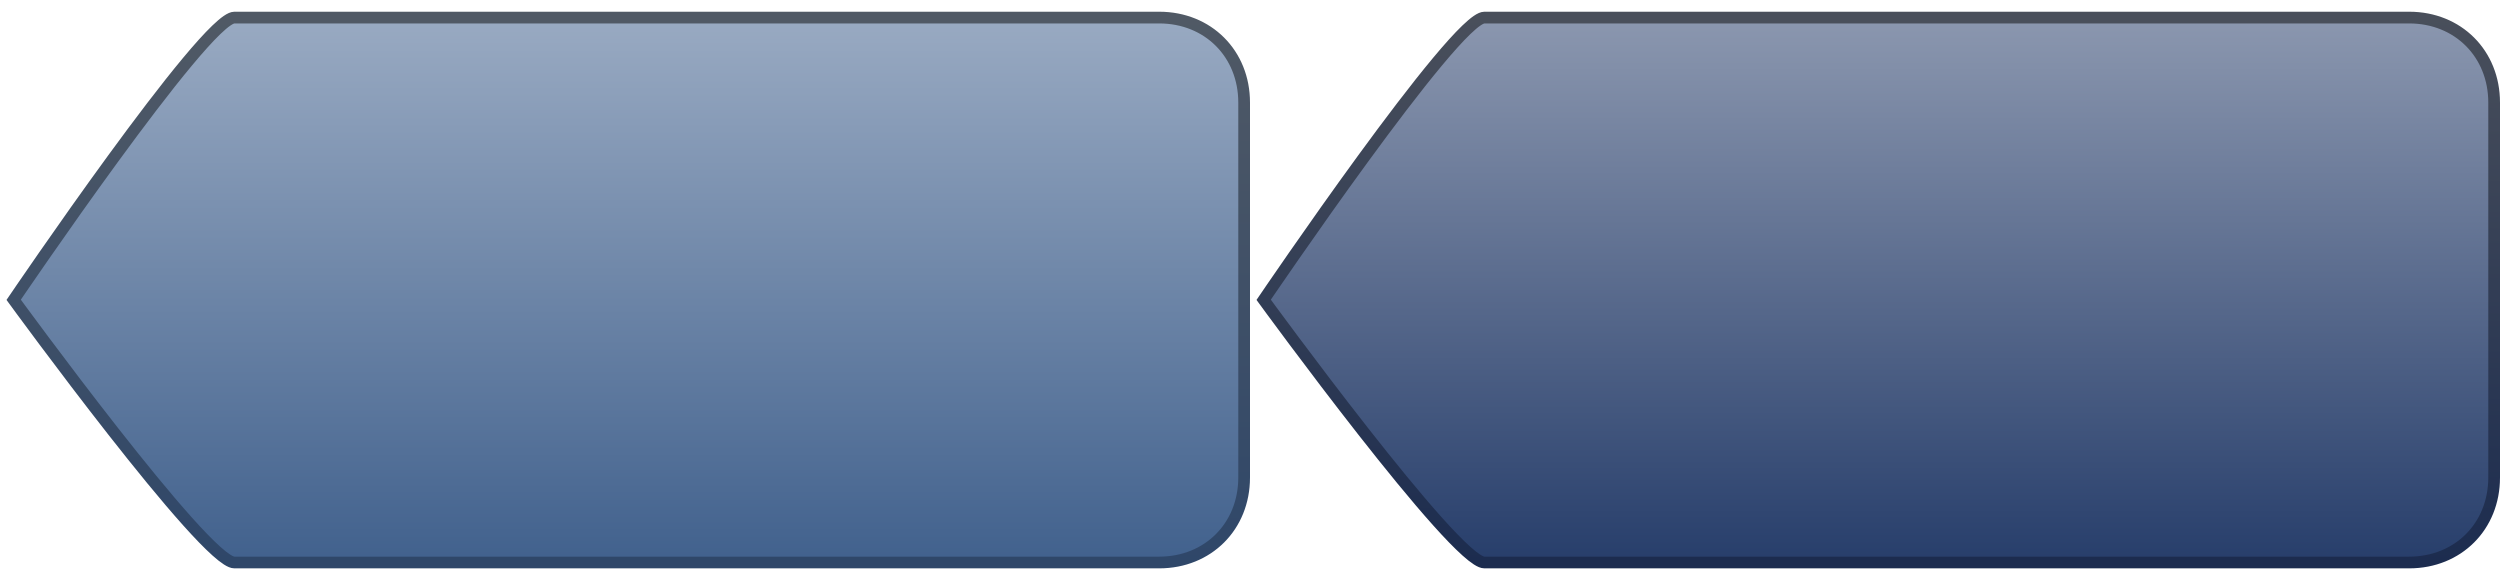 <?xml version="1.0" encoding="UTF-8" standalone="no"?>

<svg
    xmlns:svg="http://www.w3.org/2000/svg"
    xmlns="http://www.w3.org/2000/svg"
    xmlns:xlink="http://www.w3.org/1999/xlink"
    width="128" height="30"
    viewBox="0 0 256 60"
    >
    <defs>
        <style>
            <![CDATA[
                .button {stroke-width:1.2px; filter:url(#shadow);}
                .up {fill:url(#upfill); stroke:url(#upborder);}
                .down {fill:url(#downfill); stroke:url(#downborder);}
            ]]>
        </style>
        <linearGradient id="upborder" x1="0%" x2="0%" y1="0%" y2="100%">
            <stop offset="0" style="stop-color:#505965;" />
            <stop offset="1" style="stop-color:#2F4769;" />
        </linearGradient>
        <linearGradient id="upfill" x1="0%" x2="0%" y1="0%" y2="100%">
            <stop offset="0" style="stop-color:#99AAC2;" />
            <stop offset="1" style="stop-color:#41618D;" />
        </linearGradient>
        <linearGradient id="downborder" x1="0%" x2="0%" y1="0%" y2="100%">
            <stop offset="0" style="stop-color:#494F5B;" />
            <stop offset="1" style="stop-color:#1C2C4F;" />
        </linearGradient>
        <linearGradient id="downfill" x1="0%" x2="0%" y1="0%" y2="100%">
            <stop offset="0" style="stop-color:#8B97AF" />
            <stop offset="1" style="stop-color:#273E6B;" />
        </linearGradient>
        <filter id="shadow" color-interpolation-filters="sRGB">
            <feOffset result="offOut" in="SourceGraphic" dx="0" dy="-1px" />
            <feColorMatrix result="matrixOut1" in="offOut" type="matrix"
                values=".65 0   0   0 0
                        0   .65 0   0 0
                        0   0   .65 0 0
                        0   0   0   1 0" />
            <feBlend in="SourceGraphic" in2="matrixOut1" mode="normal" result="withtop" />
            <feOffset result="offOut" in="SourceGraphic" dx="0" dy="1.2px" />
            <feColorMatrix result="matrixOut2" in="offOut" type="matrix"
                values="0  0  0  0  1
                        0  0  0  0  1
                        0  0  0  0  1
                        0  0  0  .3 0" />
            <feBlend in="withtop" in2="matrixOut2" mode="normal" />
        </filter>
    
        <g id="button" class="button">
           <path
                d="M 1.4,30.5 C 1.4,30.5
                     21,57.4 24,57.4 24,57.4
                     118.7,57.4 118.7,57.4 123.7 57.4
                     127.4,53.7 127.4,48.7 127.4,48.7
                     127.4,10.3 127.4,10.3 127.4,5.3
                     123.7,1.6 118.7,1.6 118.7,1.6
                     24,1.6 24,1.6 21,1.6
                     1.4,30.5 1.4,30.5 Z" />
        </g>
        <g id="buttons">
            <use xlink:href="#button" x="0"   y="0" class="up" />
            <use xlink:href="#button" x="128"  y="0" class="down" />
        </g>
    </defs>
    <use xlink:href="#buttons" x="0" y="0" />
</svg>
